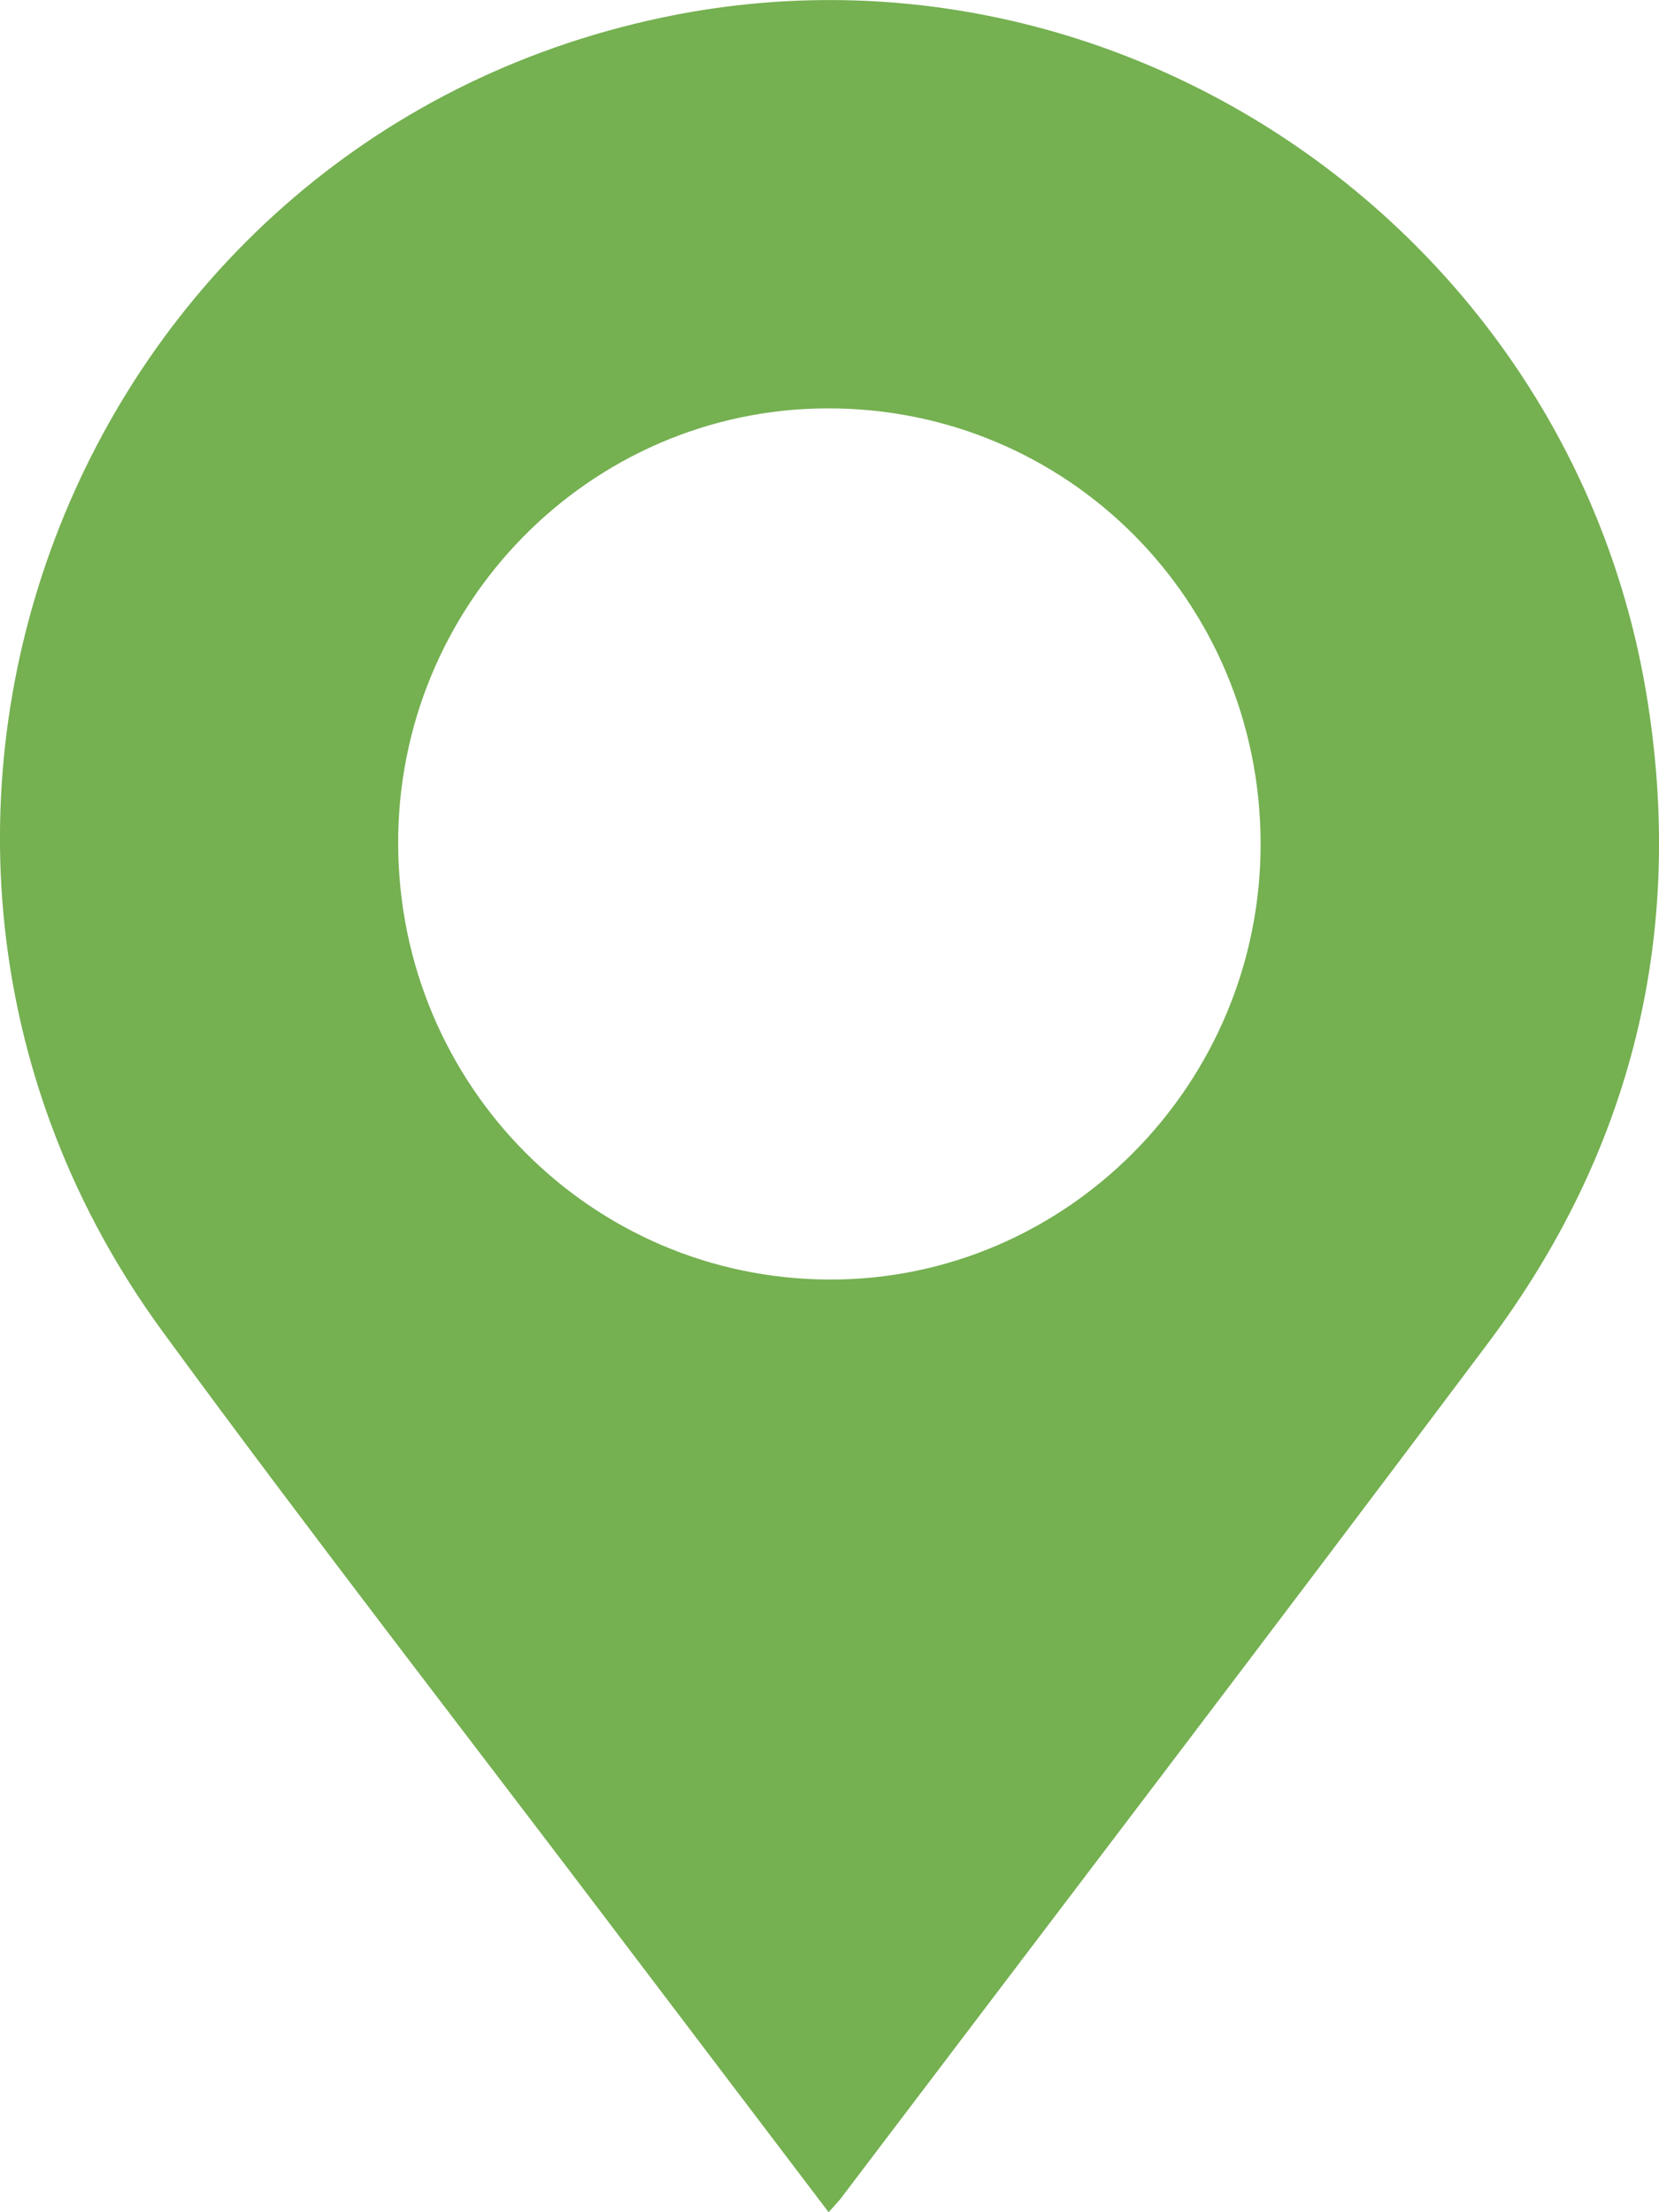 <svg width="15" height="20" viewBox="0 0 15 20" fill="none" xmlns="http://www.w3.org/2000/svg">
<path d="M7.492 20C6.846 19.148 6.217 18.321 5.59 17.493C4.215 15.676 2.816 13.877 1.47 12.038C-1.777 7.597 0.63 1.288 5.985 0.159C10.104 -0.71 14.19 2.087 14.886 6.274C15.244 8.43 14.76 10.402 13.452 12.146C11.513 14.731 9.553 17.301 7.601 19.877C7.575 19.91 7.545 19.94 7.492 20ZM11.398 7.618C11.39 5.431 9.647 3.685 7.478 3.692C5.332 3.698 3.591 5.468 3.6 7.635C3.609 9.808 5.342 11.559 7.495 11.568C9.645 11.576 11.405 9.795 11.398 7.618Z" fill="#75B051"/>
</svg>

